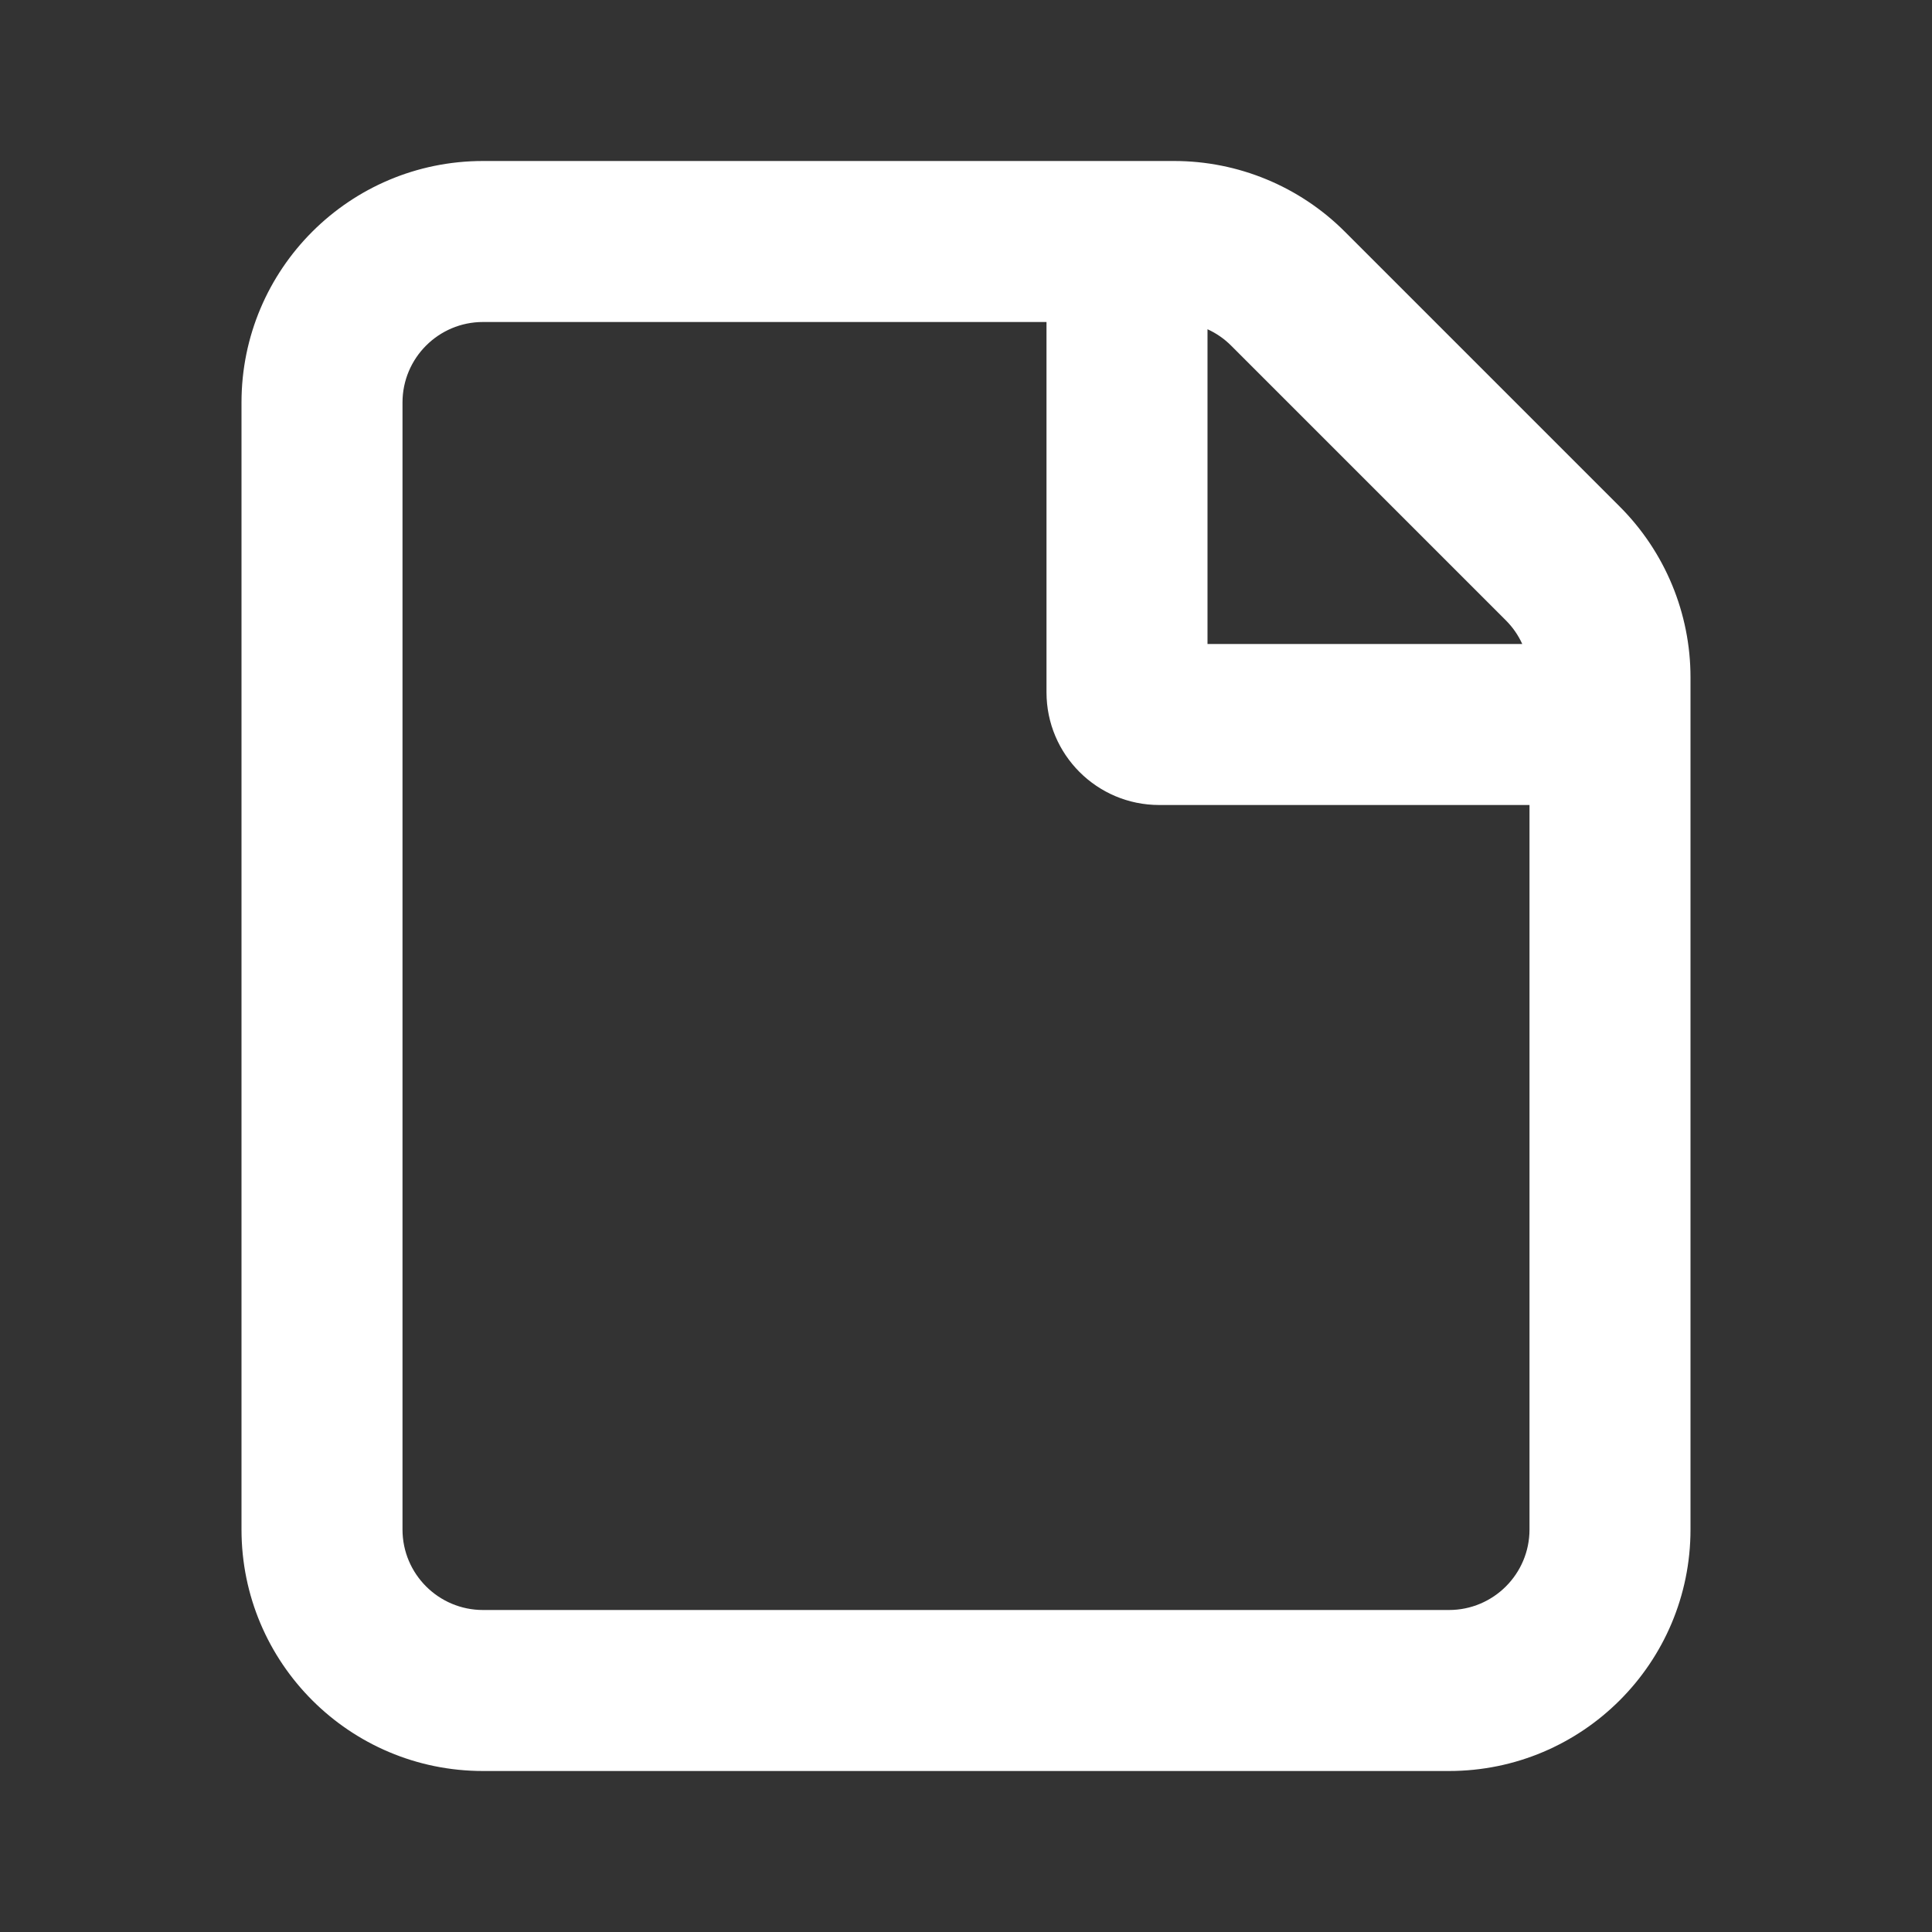 <svg width="24" height="24" viewBox="0 0 24 24" fill="none" xmlns="http://www.w3.org/2000/svg">
<rect x="0" y="0" width="24" height="24" fill="#333333" stroke="none"/>
<path fill-rule="evenodd" clip-rule="evenodd" d="M6 22H18C19.657 22 21 20.657 21 19V8.414C21 7.619 20.684 6.856 20.121 6.293L16.707 2.879C16.145 2.316 15.381 2 14.586 2H6C4.343 2 3 3.343 3 5V19C3 20.657 4.343 22 6 22ZM5 5C5 4.448 5.448 4 6 4H13V8.6C13 9.373 13.627 10 14.4 10H19V19C19 19.552 18.552 20 18 20H6C5.448 20 5 19.552 5 19V5ZM18.91 8C18.861 7.892 18.793 7.793 18.707 7.707L15.293 4.293C15.207 4.207 15.108 4.139 15 4.09V8H18.91Z" fill="white"/>
</svg>
